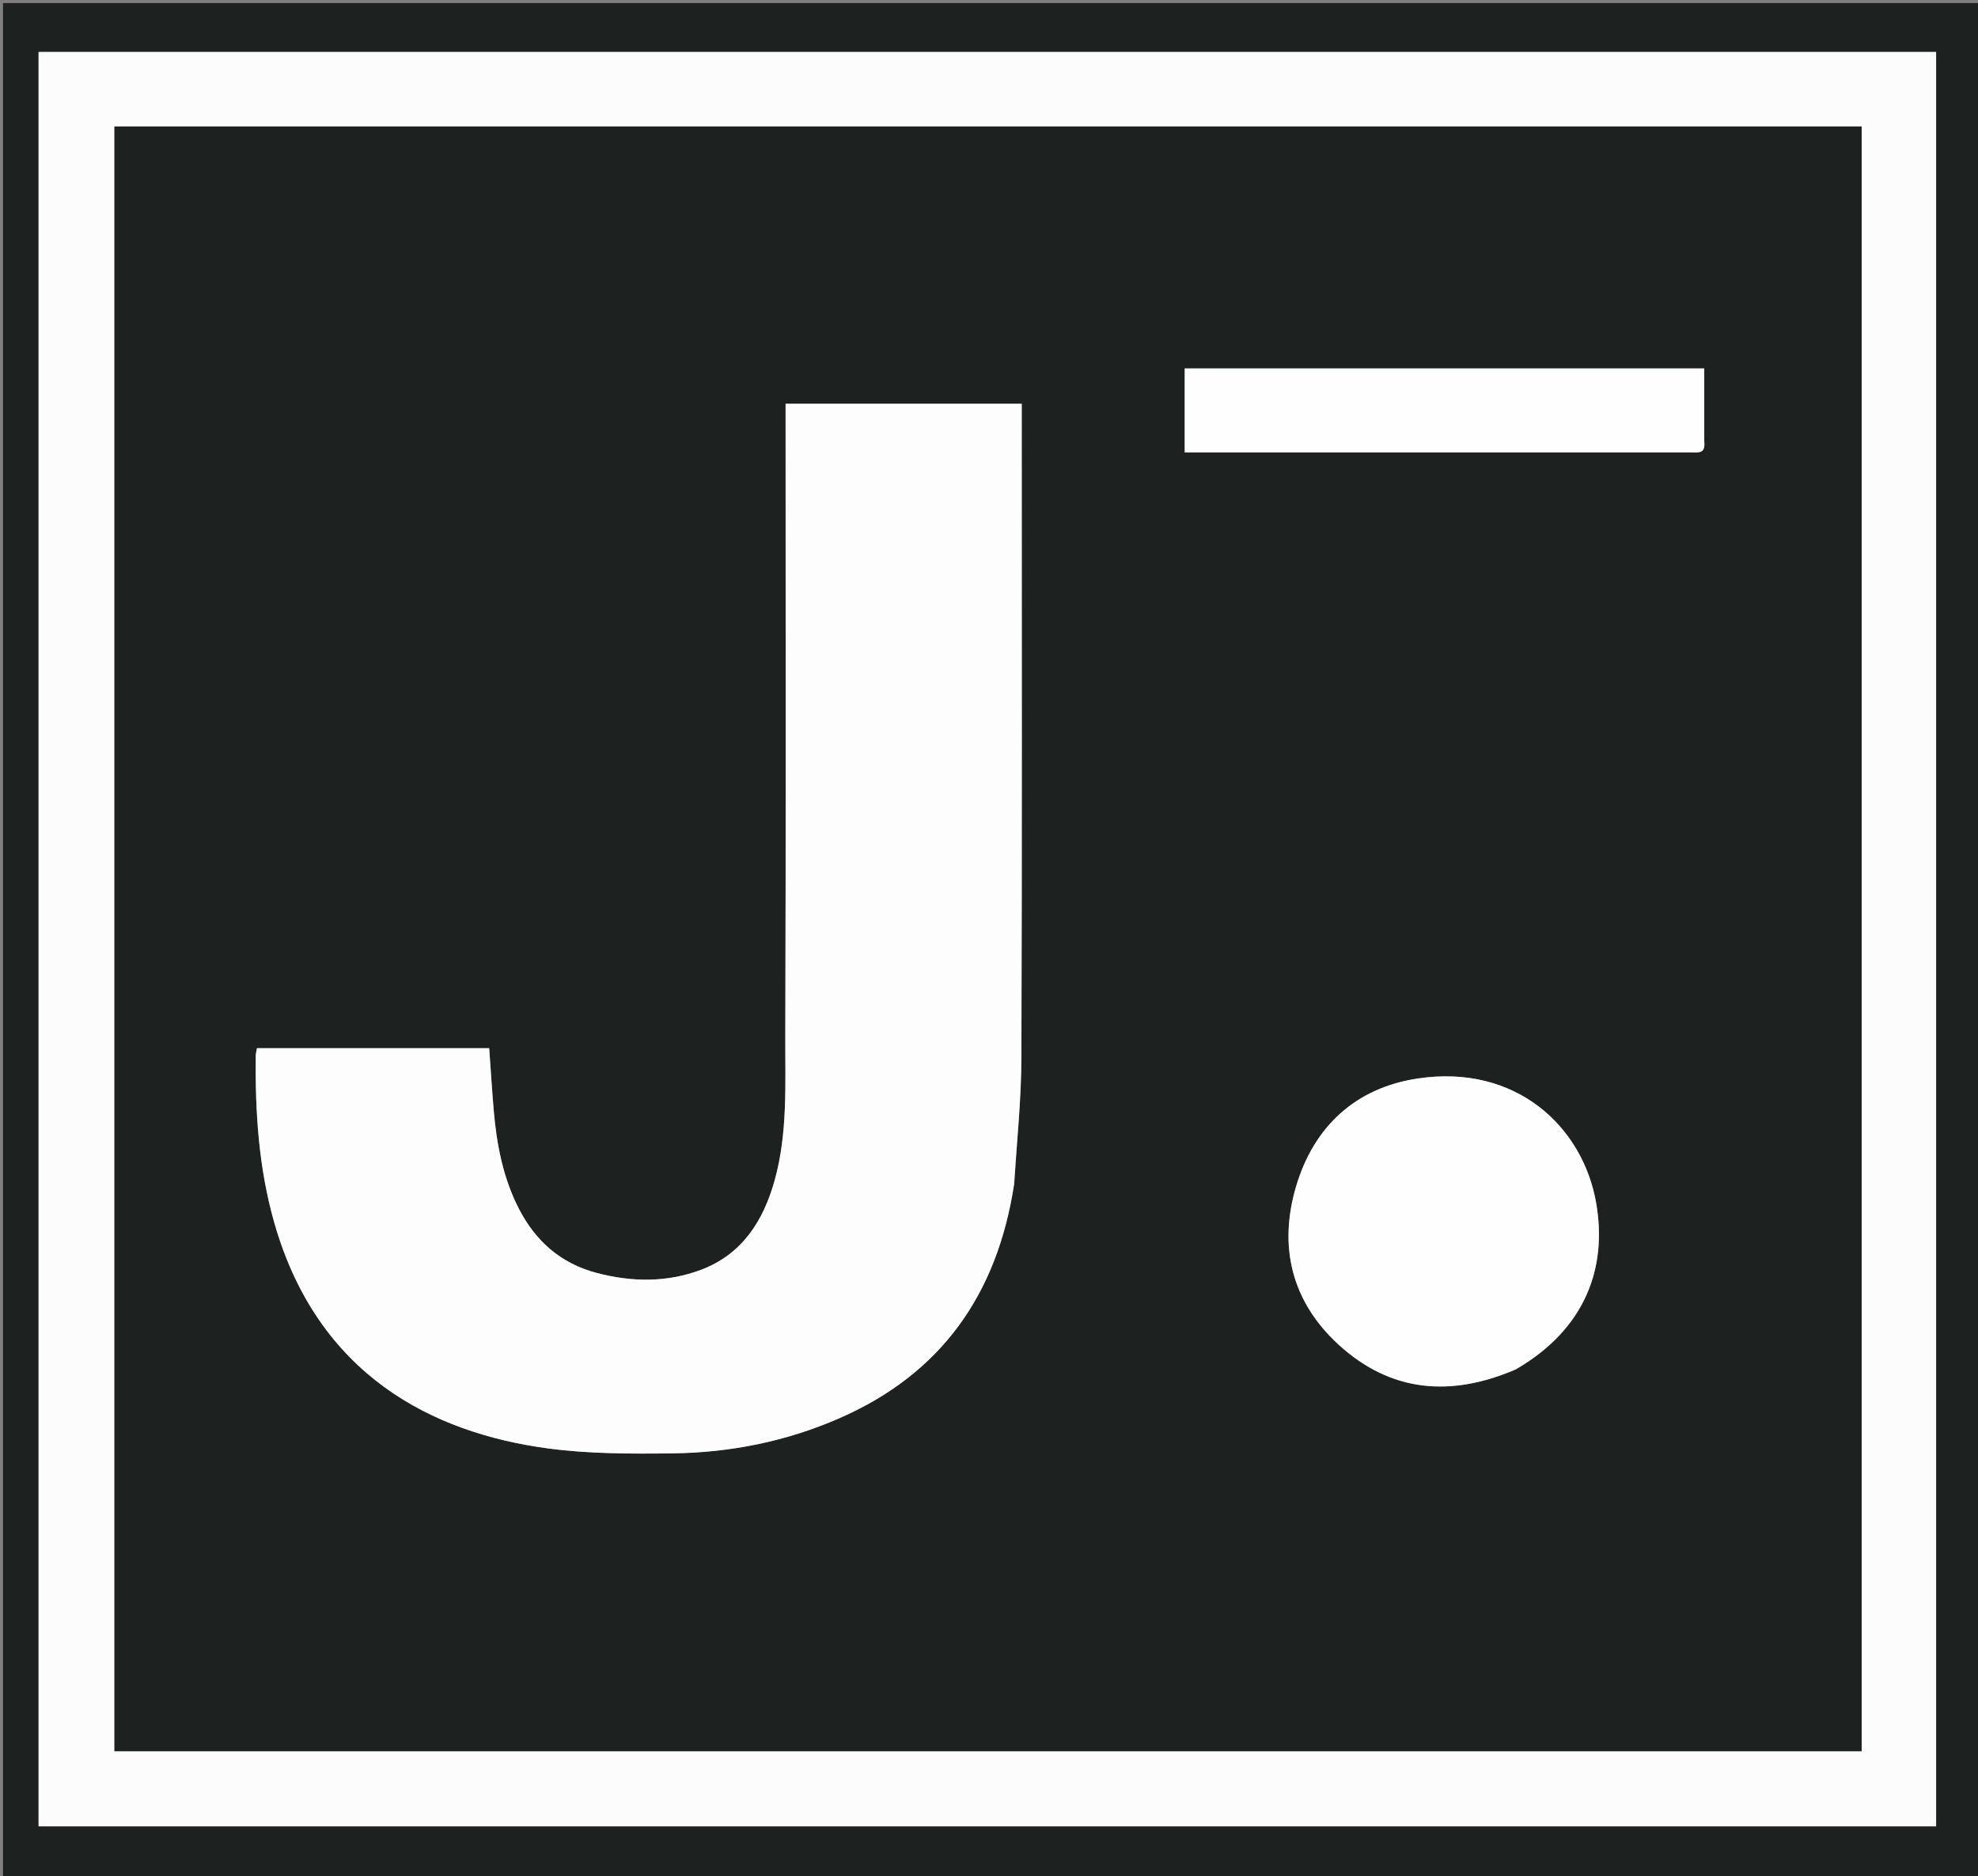 <svg version="1.1" id="Layer_1" xmlns="http://www.w3.org/2000/svg" xmlns:xlink="http://www.w3.org/1999/xlink" x="0px"
    y="0px" width="100%" viewBox="0 0 661 627" enable-background="new 0 0 661 627" xml:space="preserve">
    <rect x="0" y="0" width="661" height="627" fill="#808080" stroke="none"/>
    <path fill="#1D2221" opacity="1" stroke="none" d="
M1,169 
	C1,112.677 1,56.855 1,1.016 
	C221.28,1.016 441.56,1.016 661.92,1.016 
	C661.92,209.906 661.92,418.812 661.92,627.859 
	C441.667,627.859 221.333,627.859 1,627.859 
	C1,475.107 1,322.304 1,169 
M647.003,158.5 
	C647.003,111.408 647.003,64.315 647.003,17.367 
	C435.199,17.367 223.993,17.367 12.889,17.367 
	C12.889,215.19 12.889,412.643 12.889,610.283 
	C224.345,610.283 435.561,610.283 647.003,610.283 
	C647.003,459.803 647.003,309.651 647.003,158.5 
z" />
    <path fill="#FCFCFC" opacity="1" stroke="none" d="
M647.003,159 
	C647.003,309.651 647.003,459.803 647.003,610.283 
	C435.561,610.283 224.345,610.283 12.889,610.283 
	C12.889,412.643 12.889,215.19 12.889,17.367 
	C223.993,17.367 435.199,17.367 647.003,17.367 
	C647.003,64.315 647.003,111.408 647.003,159 
M622.117,56.504 
	C622.117,51.745 622.117,46.986 622.117,42.271 
	C427.083,42.271 232.674,42.271 38.251,42.271 
	C38.251,223.454 38.251,404.372 38.251,585.192 
	C232.941,585.192 427.353,585.192 622.117,585.192 
	C622.117,409.1 622.117,233.302 622.117,56.504 
z" />
    <path fill="#1D2221" opacity="1" stroke="none" d="
M622.117,57.003 
	C622.117,233.302 622.117,409.1 622.117,585.192 
	C427.353,585.192 232.941,585.192 38.251,585.192 
	C38.251,404.372 38.251,223.454 38.251,42.271 
	C232.674,42.271 427.083,42.271 622.117,42.271 
	C622.117,46.986 622.117,51.745 622.117,57.003 
M338.976,395.395 
	C339.796,381.437 341.279,367.481 341.326,353.52 
	C341.568,282.357 341.438,211.192 341.438,140.028 
	C341.438,138.279 341.438,136.529 341.438,134.913 
	C314.731,134.913 288.816,134.913 262.523,134.913 
	C262.523,137.298 262.523,139.274 262.523,141.25 
	C262.523,209.581 262.654,277.912 262.426,346.242 
	C262.372,362.337 263.268,378.592 258.876,394.405 
	C255.084,408.059 247.949,419.2 234.165,424.357 
	C222.832,428.597 211.137,428.465 199.378,425.36 
	C187.269,422.163 178.877,414.633 173.333,403.785 
	C168.113,393.571 165.969,382.464 164.999,371.123 
	C164.406,364.195 163.98,357.252 163.474,350.251 
	C137.256,350.251 111.648,350.251 85.875,350.251 
	C85.71,351.239 85.468,352.036 85.46,352.836 
	C85.256,371.699 86.449,390.372 91.684,408.669 
	C106.266,459.643 144.616,478.844 183.05,484.002 
	C196.826,485.851 210.936,485.838 224.88,485.659 
	C244.134,485.412 262.864,481.646 280.585,473.889 
	C314.581,459.009 333.258,432.528 338.976,395.395 
M506.827,457.435 
	C529.995,443.967 537.148,423.439 533.391,401.946 
	C528.958,376.586 506.716,355.431 473.728,360.401 
	C453.029,363.52 439.069,376.424 433.13,396.416 
	C427.156,416.523 431.618,434.936 447.295,449.308 
	C464.722,465.284 484.817,466.959 506.827,457.435 
M569.523,147.204 
	C569.523,139.238 569.523,131.272 569.523,123.123 
	C511.381,123.123 453.689,123.123 395.899,123.123 
	C395.899,132.503 395.899,141.591 395.899,151.168 
	C397.882,151.168 399.666,151.168 401.451,151.168 
	C443.425,151.168 485.4,151.168 527.375,151.168 
	C540.034,151.168 552.693,151.167 565.352,151.169 
	C567.48,151.17 569.983,151.703 569.523,147.204 
z" />
    <path fill="#FDFDFD" opacity="1" stroke="none" d="
M338.871,395.818 
	C333.258,432.528 314.581,459.009 280.585,473.889 
	C262.864,481.646 244.134,485.412 224.88,485.659 
	C210.936,485.838 196.826,485.851 183.05,484.002 
	C144.616,478.844 106.266,459.643 91.684,408.669 
	C86.449,390.372 85.256,371.699 85.46,352.836 
	C85.468,352.036 85.71,351.239 85.875,350.251 
	C111.648,350.251 137.256,350.251 163.474,350.251 
	C163.98,357.252 164.406,364.195 164.999,371.123 
	C165.969,382.464 168.113,393.571 173.333,403.785 
	C178.877,414.633 187.269,422.163 199.378,425.36 
	C211.137,428.465 222.832,428.597 234.165,424.357 
	C247.949,419.2 255.084,408.059 258.876,394.405 
	C263.268,378.592 262.372,362.337 262.426,346.242 
	C262.654,277.912 262.523,209.581 262.523,141.25 
	C262.523,139.274 262.523,137.298 262.523,134.913 
	C288.816,134.913 314.731,134.913 341.438,134.913 
	C341.438,136.529 341.438,138.279 341.438,140.028 
	C341.438,211.192 341.568,282.357 341.326,353.52 
	C341.279,367.481 339.796,381.437 338.871,395.818 
z" />
    <path fill="#FEFEFE" opacity="1" stroke="none" d="
M506.503,457.625 
	C484.817,466.959 464.722,465.284 447.295,449.308 
	C431.618,434.936 427.156,416.523 433.13,396.416 
	C439.069,376.424 453.029,363.52 473.728,360.401 
	C506.716,355.431 528.958,376.586 533.391,401.946 
	C537.148,423.439 529.995,443.967 506.503,457.625 
z" />
    <path fill="#FEFEFE" opacity="1" stroke="none" d="
M569.522,147.673 
	C569.983,151.703 567.48,151.17 565.352,151.169 
	C552.693,151.167 540.034,151.168 527.375,151.168 
	C485.4,151.168 443.425,151.168 401.451,151.168 
	C399.666,151.168 397.882,151.168 395.899,151.168 
	C395.899,141.591 395.899,132.503 395.899,123.123 
	C453.689,123.123 511.381,123.123 569.523,123.123 
	C569.523,131.272 569.523,139.238 569.522,147.673 
z" />
</svg>